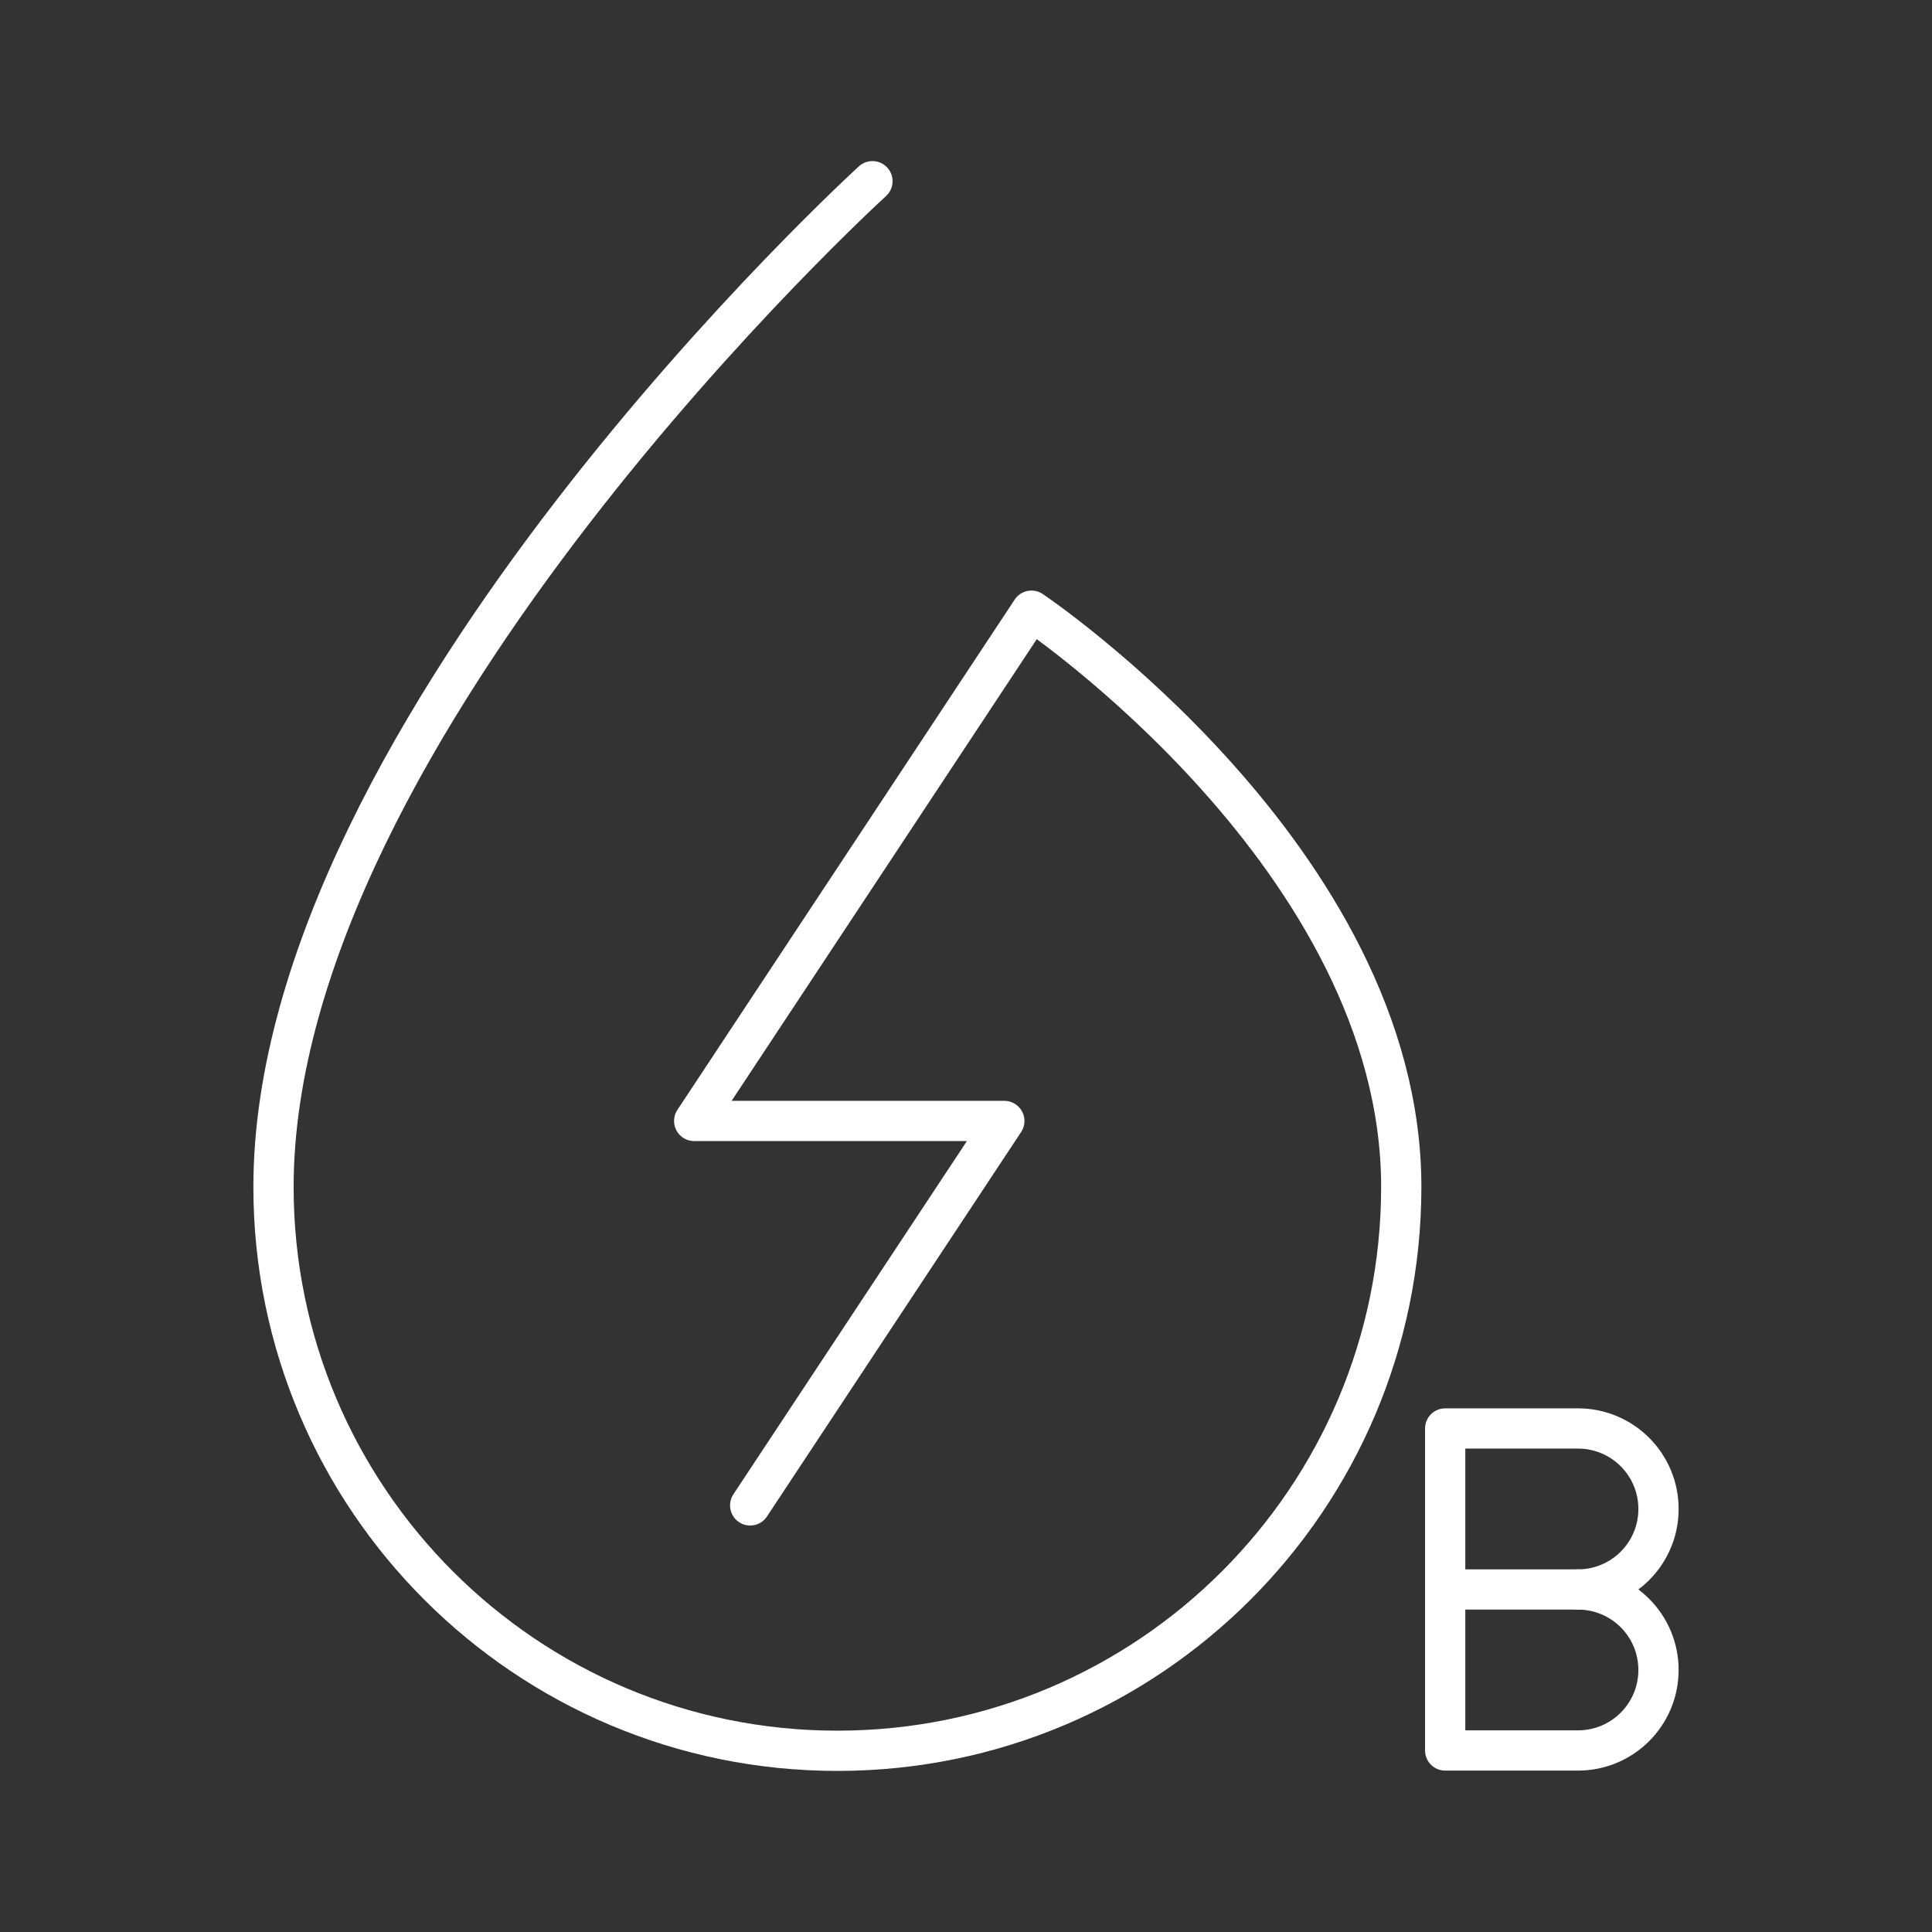 <?xml version="1.0" encoding="UTF-8"?><svg id="b" xmlns="http://www.w3.org/2000/svg" viewBox="0 0 48 48"><rect x="0" y="0" width="48" height="48" fill="#333333" stroke="none"/><defs><style>.i{fill:none;stroke:#fff;stroke-linecap:round;stroke-linejoin:round;}</style></defs><path id="f" class="i" d="M21.676,4.502S6.795,18.067,6.795,29.493c.003,7.737,6.277,14.007,14.014,14.005,7.734-.003,14.002-6.271,14.005-14.005,0-8.149-9.187-14.321-9.187-14.321l-8.38,12.678h7.705l-6.314,9.551"/><path id="g" class="i" d="M39.205,39.49c1.105,0,2,.895,2,2s-.895,2-2,2h-3.3v-8h3.3c1.105,0,2,.895,2,2s-.895,2-2,2Z"/><line id="h" class="i" x1="39.205" y1="39.49" x2="35.905" y2="39.49"/></svg>